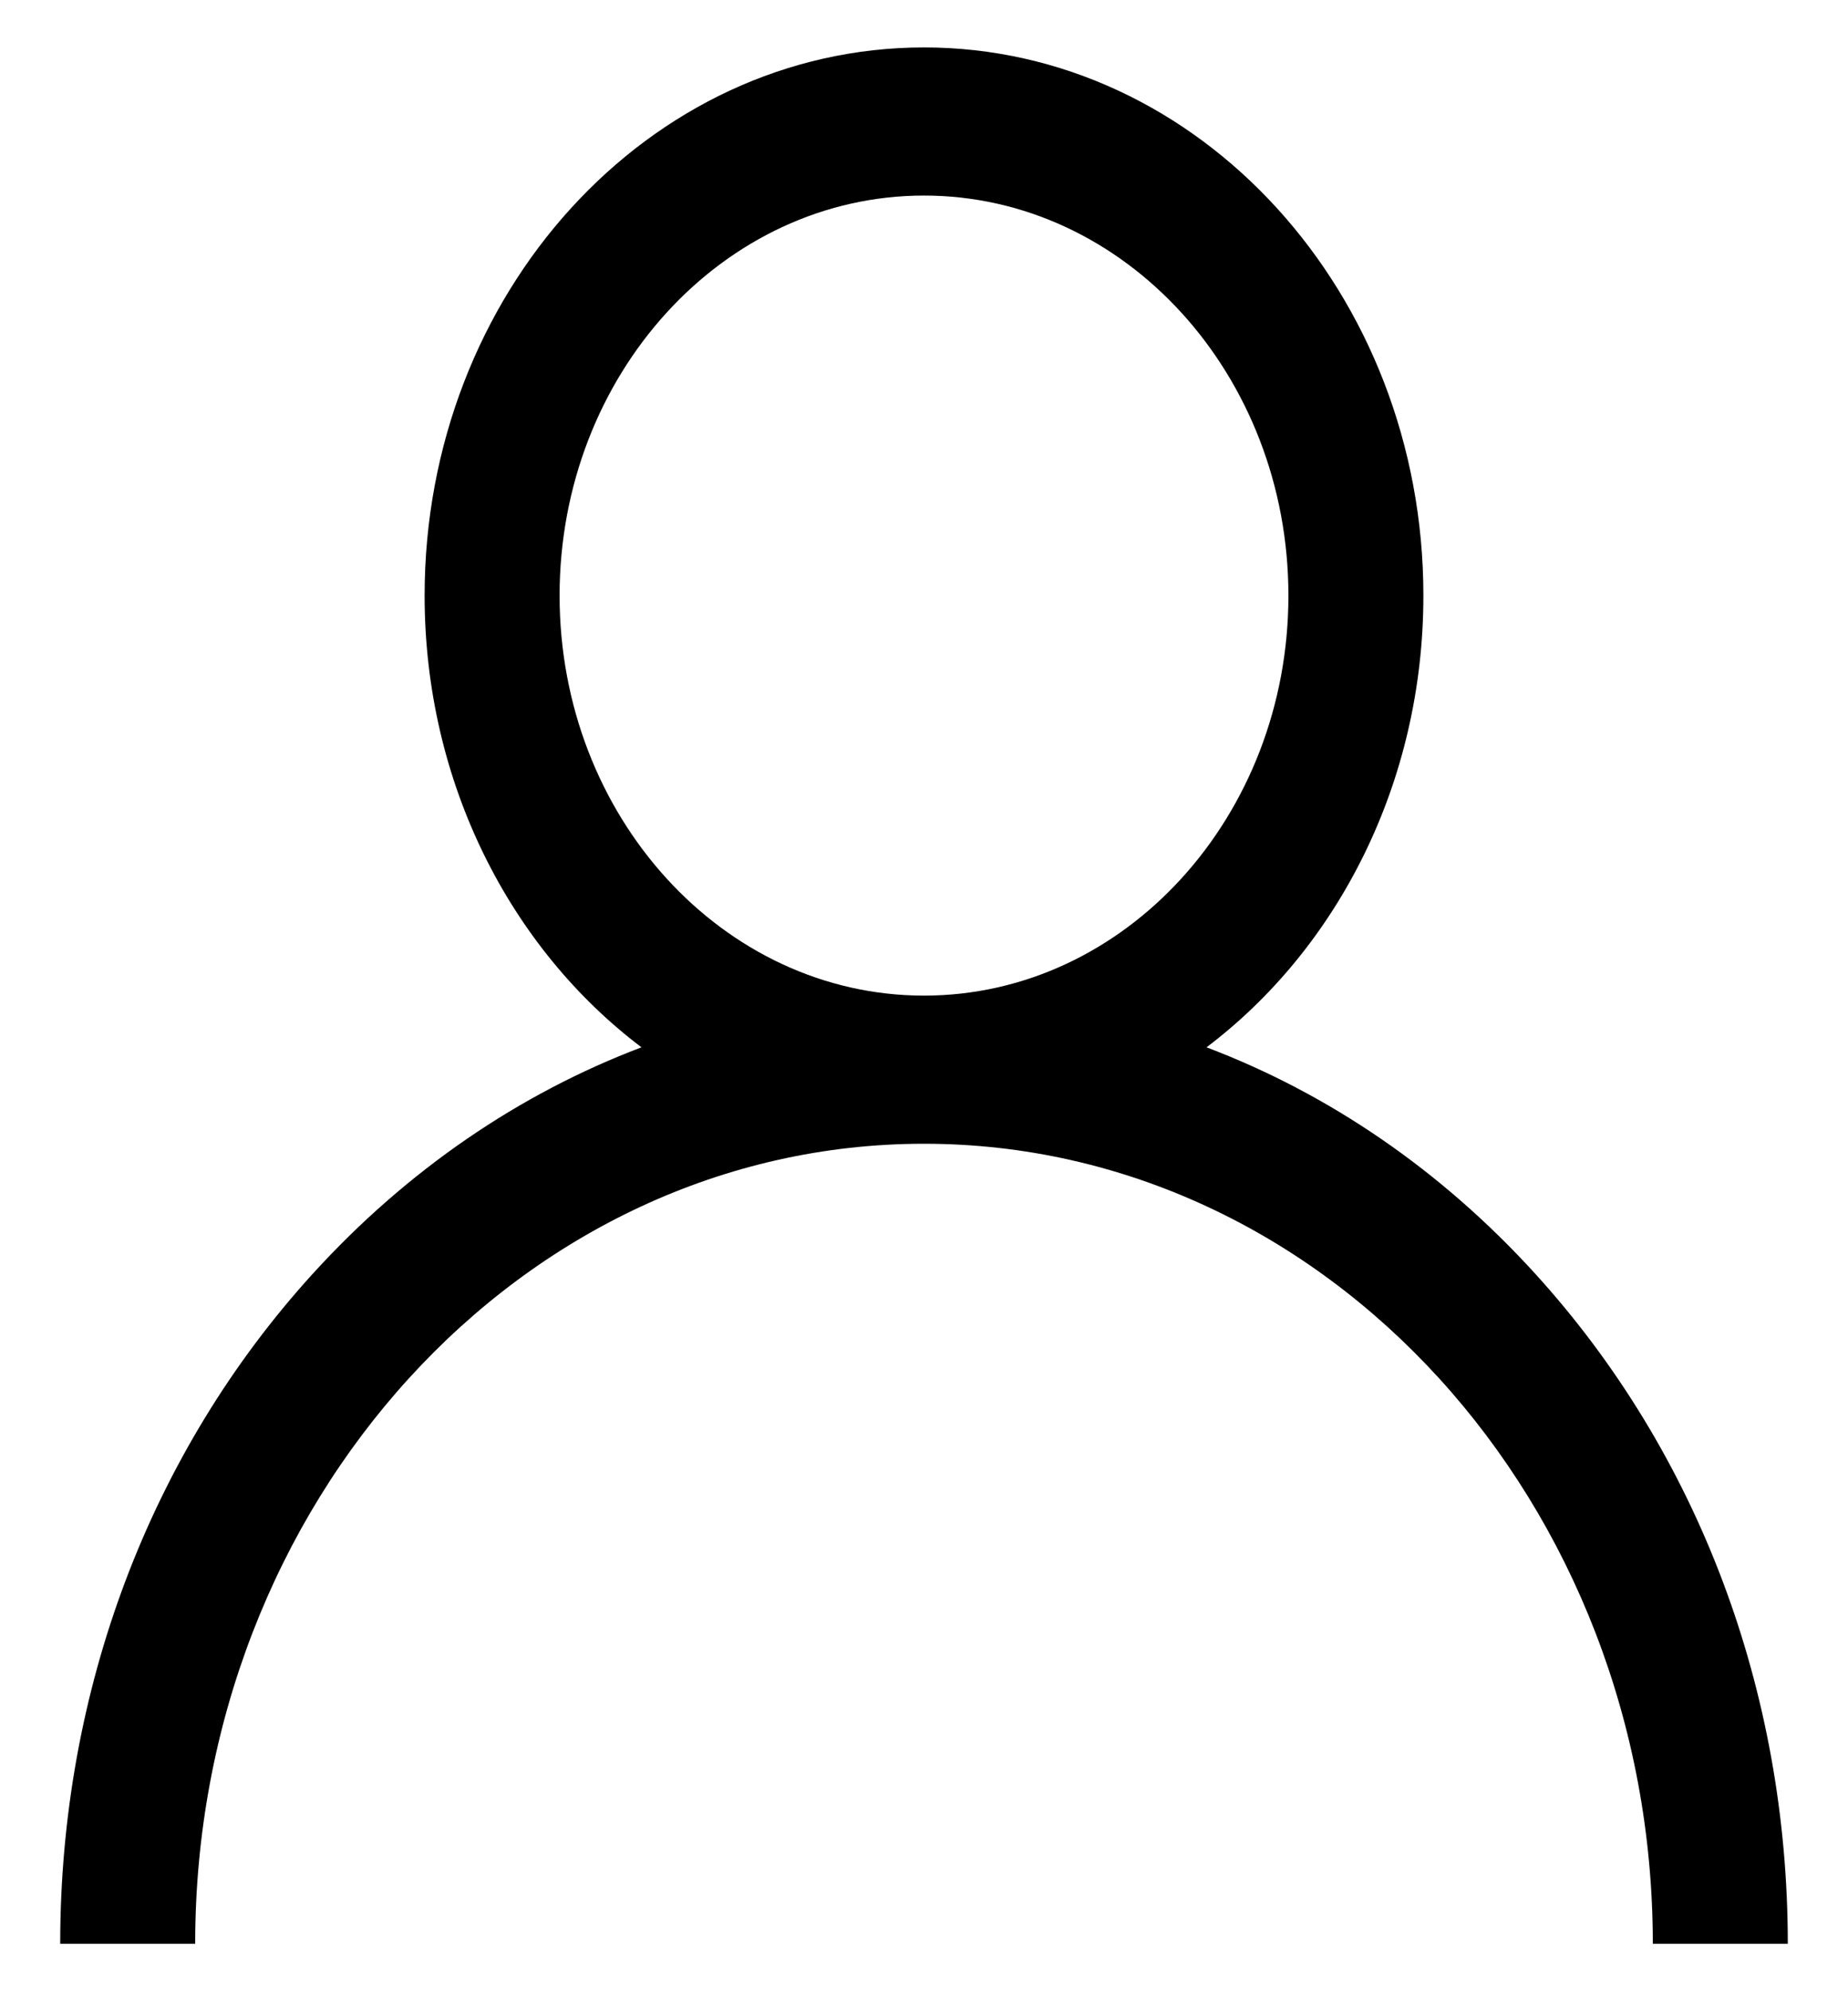 <svg width="26" height="28" viewBox="0 0 26 28" fill="none" xmlns="http://www.w3.org/2000/svg">
<path d="M21.594 17.905C20.27 16.453 18.694 15.378 16.975 14.727C18.817 13.336 20.026 11.008 20.026 8.375C20.026 4.125 16.874 0.667 13 0.667C9.126 0.667 5.974 4.125 5.974 8.375C5.974 11.008 7.183 13.336 9.025 14.727C7.306 15.378 5.73 16.453 4.406 17.905C2.111 20.424 0.847 23.772 0.847 27.333H2.746C2.746 21.13 7.346 16.083 13 16.083C18.654 16.083 23.254 21.13 23.254 27.333H25.153C25.153 23.772 23.889 20.424 21.594 17.905ZM13 14C10.173 14 7.873 11.477 7.873 8.375C7.873 5.273 10.173 2.75 13 2.75C15.827 2.75 18.127 5.273 18.127 8.375C18.127 11.477 15.827 14 13 14Z" fill="black"/>
</svg>
